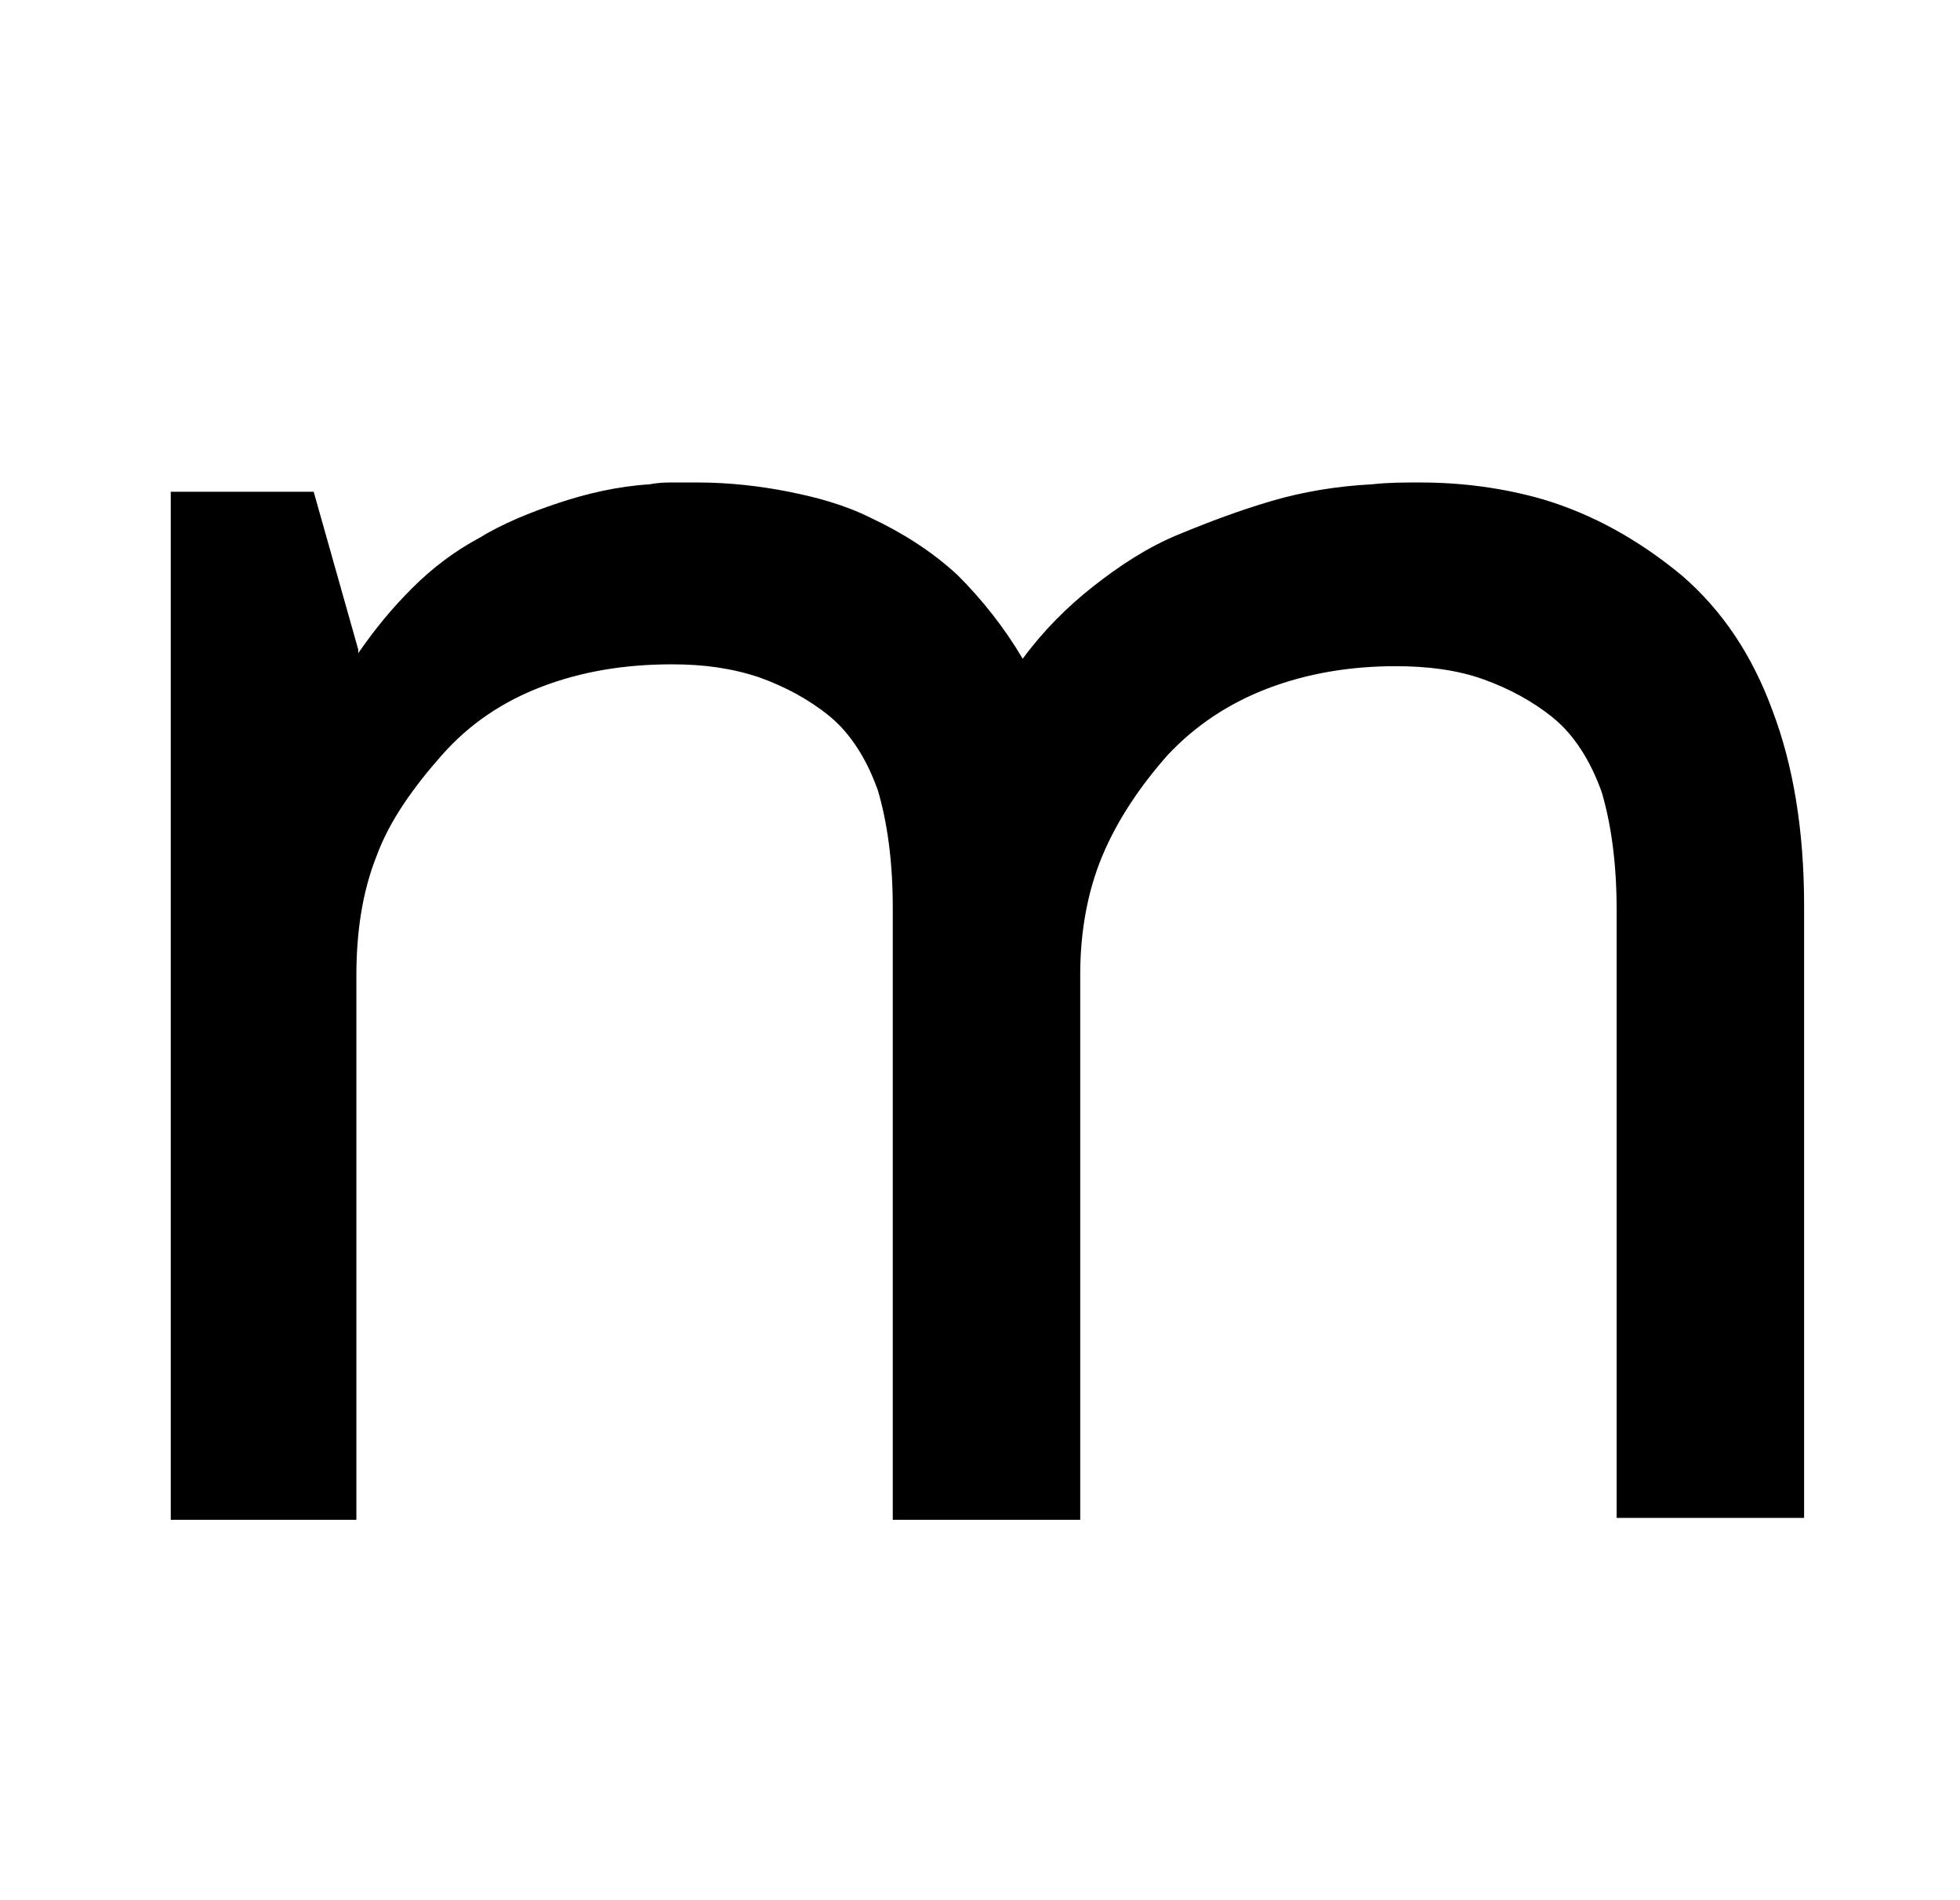 <?xml version="1.0" standalone="no"?>
<!DOCTYPE svg PUBLIC "-//W3C//DTD SVG 1.1//EN" "http://www.w3.org/Graphics/SVG/1.1/DTD/svg11.dtd" >
<svg xmlns="http://www.w3.org/2000/svg" xmlns:xlink="http://www.w3.org/1999/xlink" version="1.1" viewBox="-10 0 1056 1024">
  <g transform="matrix(1 0 0 -1 0 819)">
   <path fill="currentColor"
d="M962 331v-2v-328h-101v328c0 25 -3 46 -8 63c-6 17 -15 31 -26 40s-24 16 -38 21s-30 7 -47 7c-25 0 -48 -4 -69 -12s-39 -20 -54 -36c-15 -17 -27 -35 -35 -54s-12 -41 -12 -64v-294h-101v330c0 25 -3 46 -8 63c-6 17 -15 31 -26 40s-24 16 -38 21c-15 5 -30 7 -47 7
c-26 0 -49 -4 -70 -12s-39 -20 -54 -37s-28 -35 -35 -54c-8 -20 -11 -42 -11 -65v-293h-100v415v139h77l24 -85v-2c9 13 18 24 29 35s23 20 36 27c13 8 28 14 43 19s32 9 49 10c5 1 9 1 13 1h13c17 0 34 -2 49 -5s30 -7 44 -14c17 -8 33 -18 47 -31c13 -13 25 -28 35 -45
c11 15 24 28 38 39s29 21 46 28s33 13 50 18s35 8 54 9c9 1 17 1 26 1c23 0 45 -3 66 -9c27 -8 52 -22 75 -41c22 -19 38 -43 49 -73c11 -29 17 -64 17 -105z" />
  </g>

</svg>
